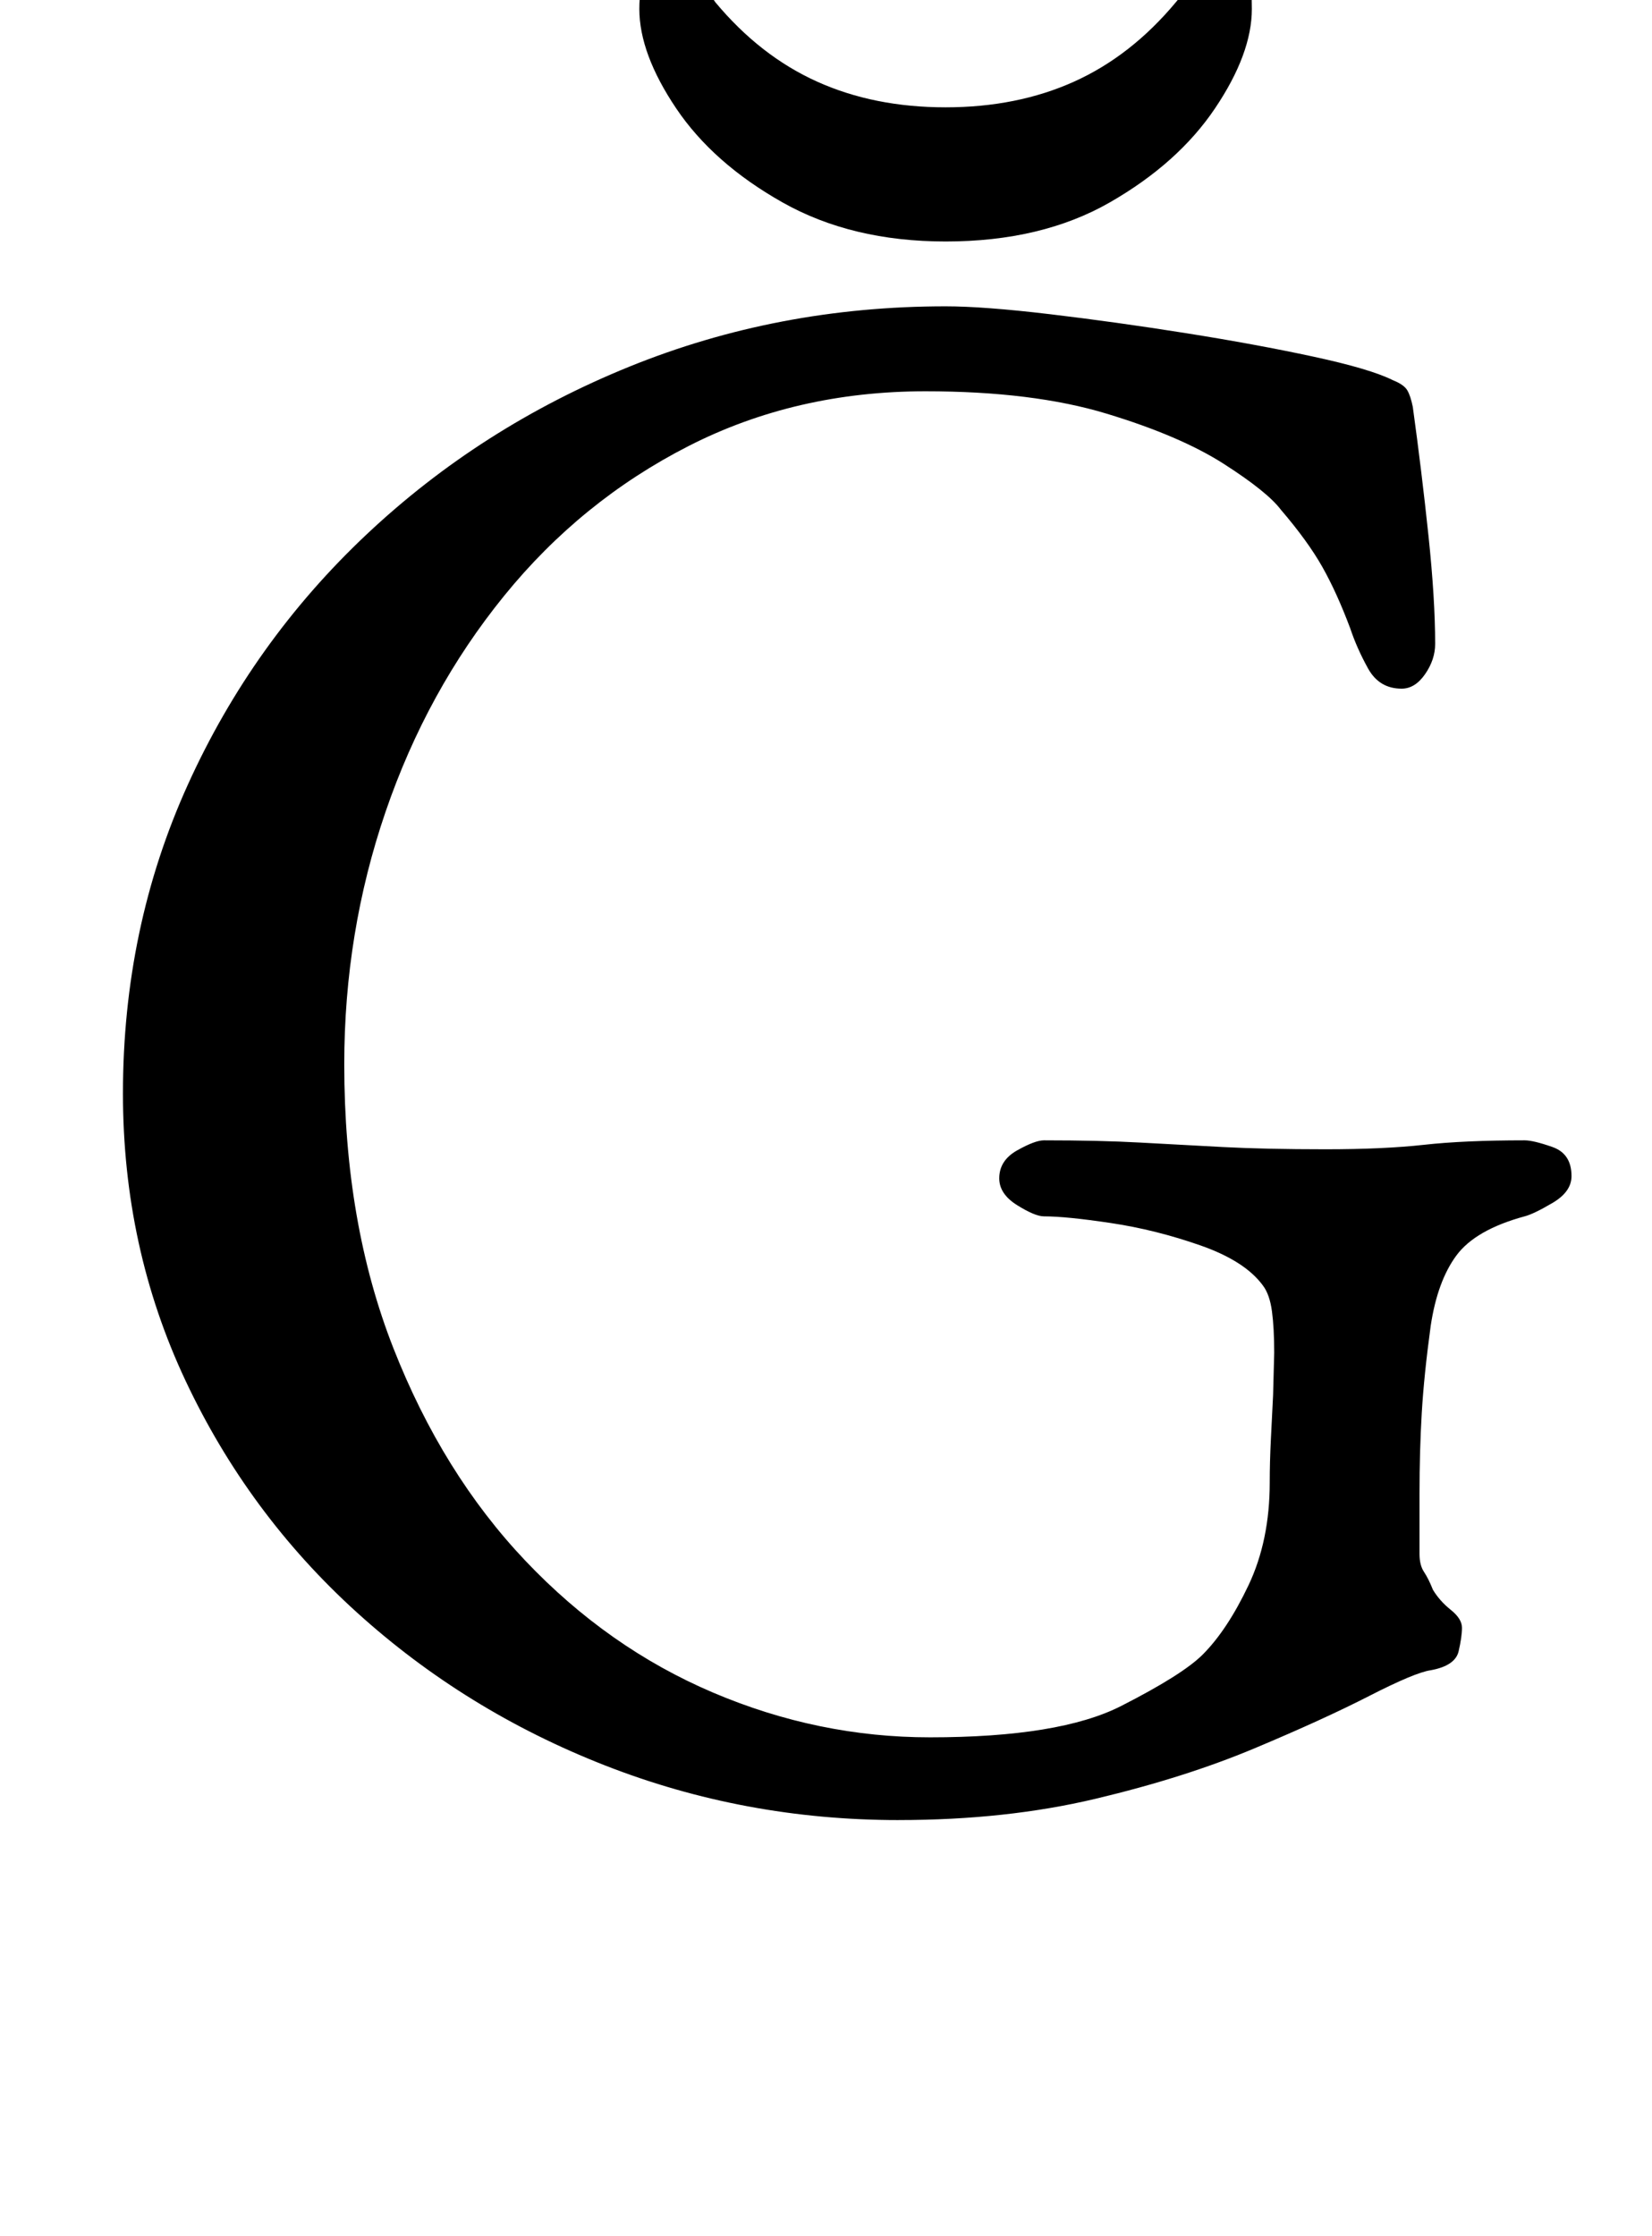 <?xml version="1.0" standalone="no"?>
<!DOCTYPE svg PUBLIC "-//W3C//DTD SVG 1.1//EN" "http://www.w3.org/Graphics/SVG/1.1/DTD/svg11.dtd" >
<svg xmlns="http://www.w3.org/2000/svg" xmlns:xlink="http://www.w3.org/1999/xlink" version="1.1" viewBox="-10 0 739 1000">
  <g transform="matrix(1 0 0 -1 0 800)">
   <path fill="currentColor"
d="M392 -14q-69 0 -131.5 24.5t-111 68.5t-76.5 103.5t-28 128.5q0 74 29 138t80 112t117.5 75t141.5 27q17 0 46.5 -3.5t61 -8.5t57 -10.5t35.5 -10.5q5 -2 6.5 -4.5t2.5 -7.5q4 -29 7 -57.5t3 -48.5q0 -7 -4.5 -13.5t-10.5 -6.5q-10 0 -15 9t-8 18q-6 16 -12.5 27.5
t-18.5 25.5q-6 8 -25.5 20.5t-52.5 22.5t-81 10q-58 0 -106 -24.5t-82.5 -67t-53 -96.5t-18.5 -113q0 -71 22 -127t59 -95t84 -59t97 -20q58 0 85.5 14t36.5 23q11 11 20.5 31t9.5 46q0 9 0.5 19l1 20t0.5 19q0 11 -1 18.5t-4 11.5q-8 11 -28 18t-40 10t-30 3q-4 0 -12 5
t-8 12q0 8 8 12.5t12 4.5q25 0 43 -1t37 -2t46 -1q26 0 44 2t45 2q4 0 12.5 -3t8.5 -13q0 -7 -8.5 -12t-12.5 -6q-22 -6 -30.5 -17.5t-11.5 -31.5q-3 -22 -4 -39t-1 -36v-27q0 -5 2 -8t4 -8q3 -5 8 -9t5 -8t-1.5 -10.5t-12.5 -8.5q-7 -1 -27.5 -11.5t-51.5 -23.5t-71 -22.5
t-88 -9.5zM413 692q-42 0 -73 17.5t-47.5 42t-16.5 44.5q0 10 3 17t7 7q8 0 14 -7.5t10 -13.5q20 -24 45.5 -35.5t57.5 -11.5t57.5 11.5t45.5 35.5q5 6 11 13.5t13 7.5q8 0 9 -7t1 -17q0 -20 -16.5 -44.5t-47 -42t-73.5 -17.5z" />
  </g>

</svg>
